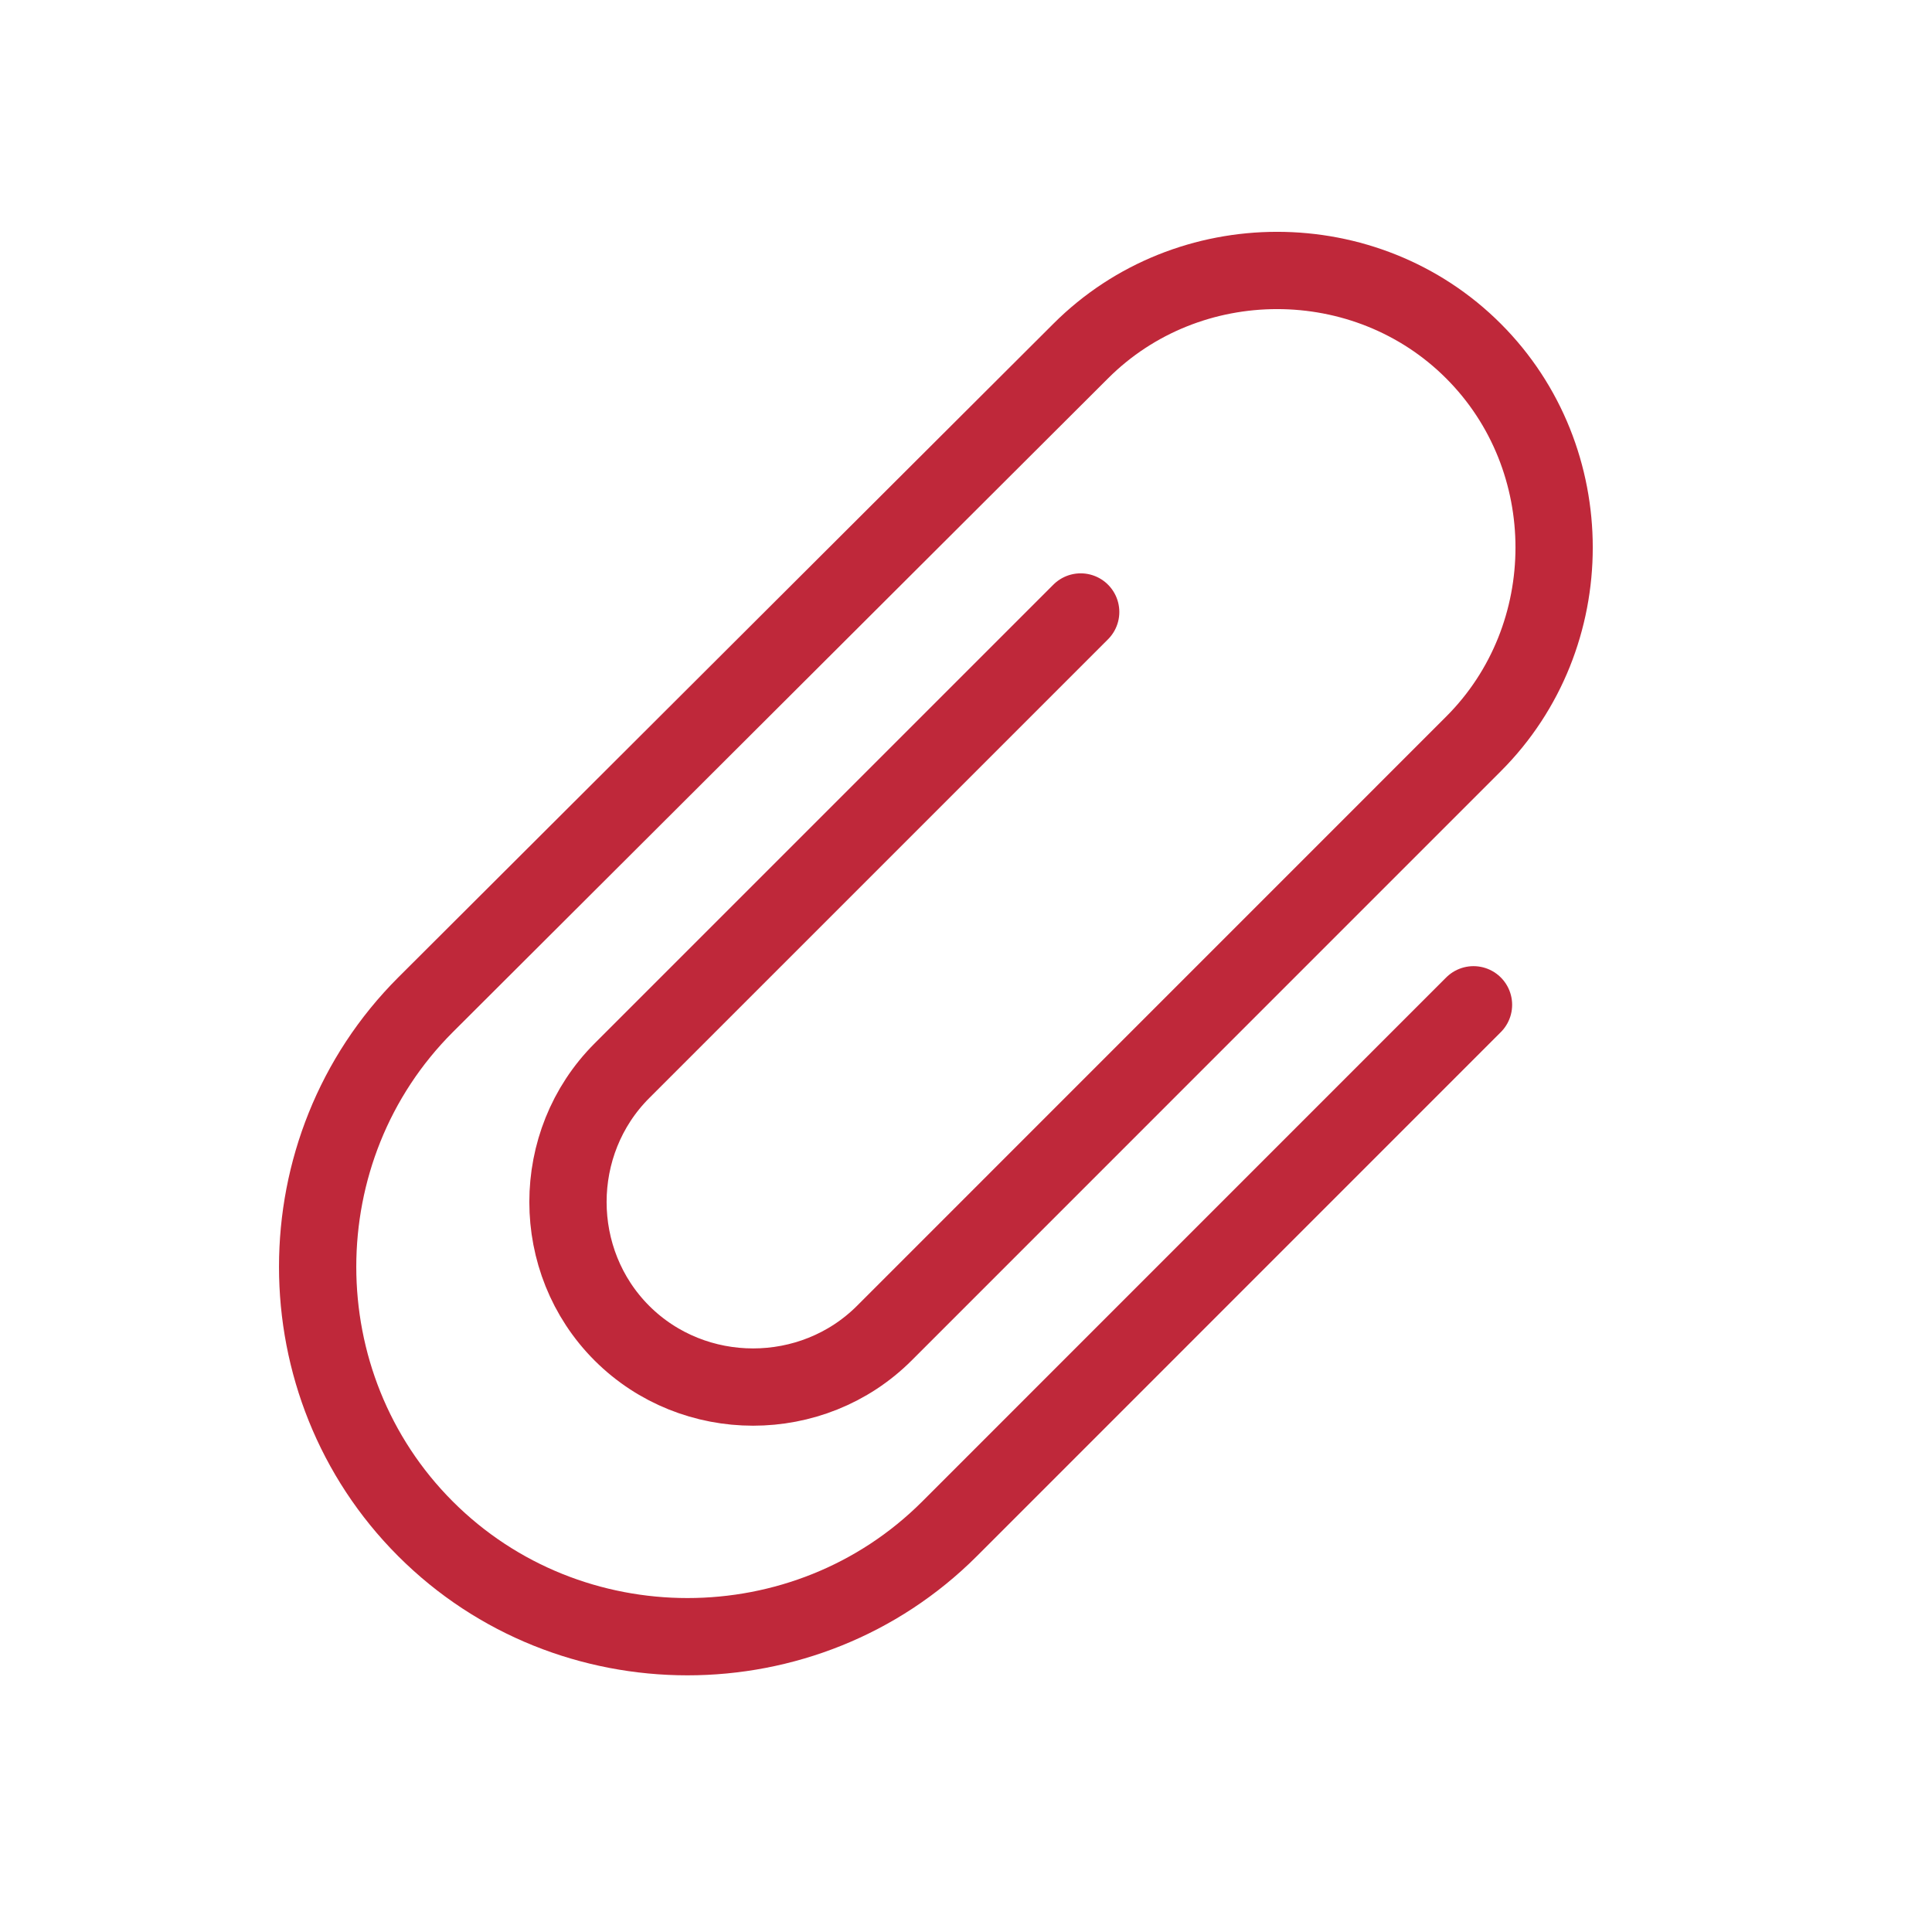 <svg width="25" height="25" viewBox="0 0 25 25" fill="none" xmlns="http://www.w3.org/2000/svg">
<path d="M13.984 7.919L8.047 13.856C7.117 14.786 7.117 16.321 8.047 17.251C8.978 18.181 10.512 18.181 11.443 17.251L19.067 9.626C20.458 8.236 20.458 5.934 19.067 4.543C17.677 3.152 15.375 3.152 13.984 4.543L5.506 13.002C3.645 14.863 3.645 17.922 5.506 19.783C7.366 21.644 10.426 21.644 12.287 19.783L19.067 13.002" stroke="#BF283A" stroke-linecap="round" stroke-linejoin="round"/>
</svg>
